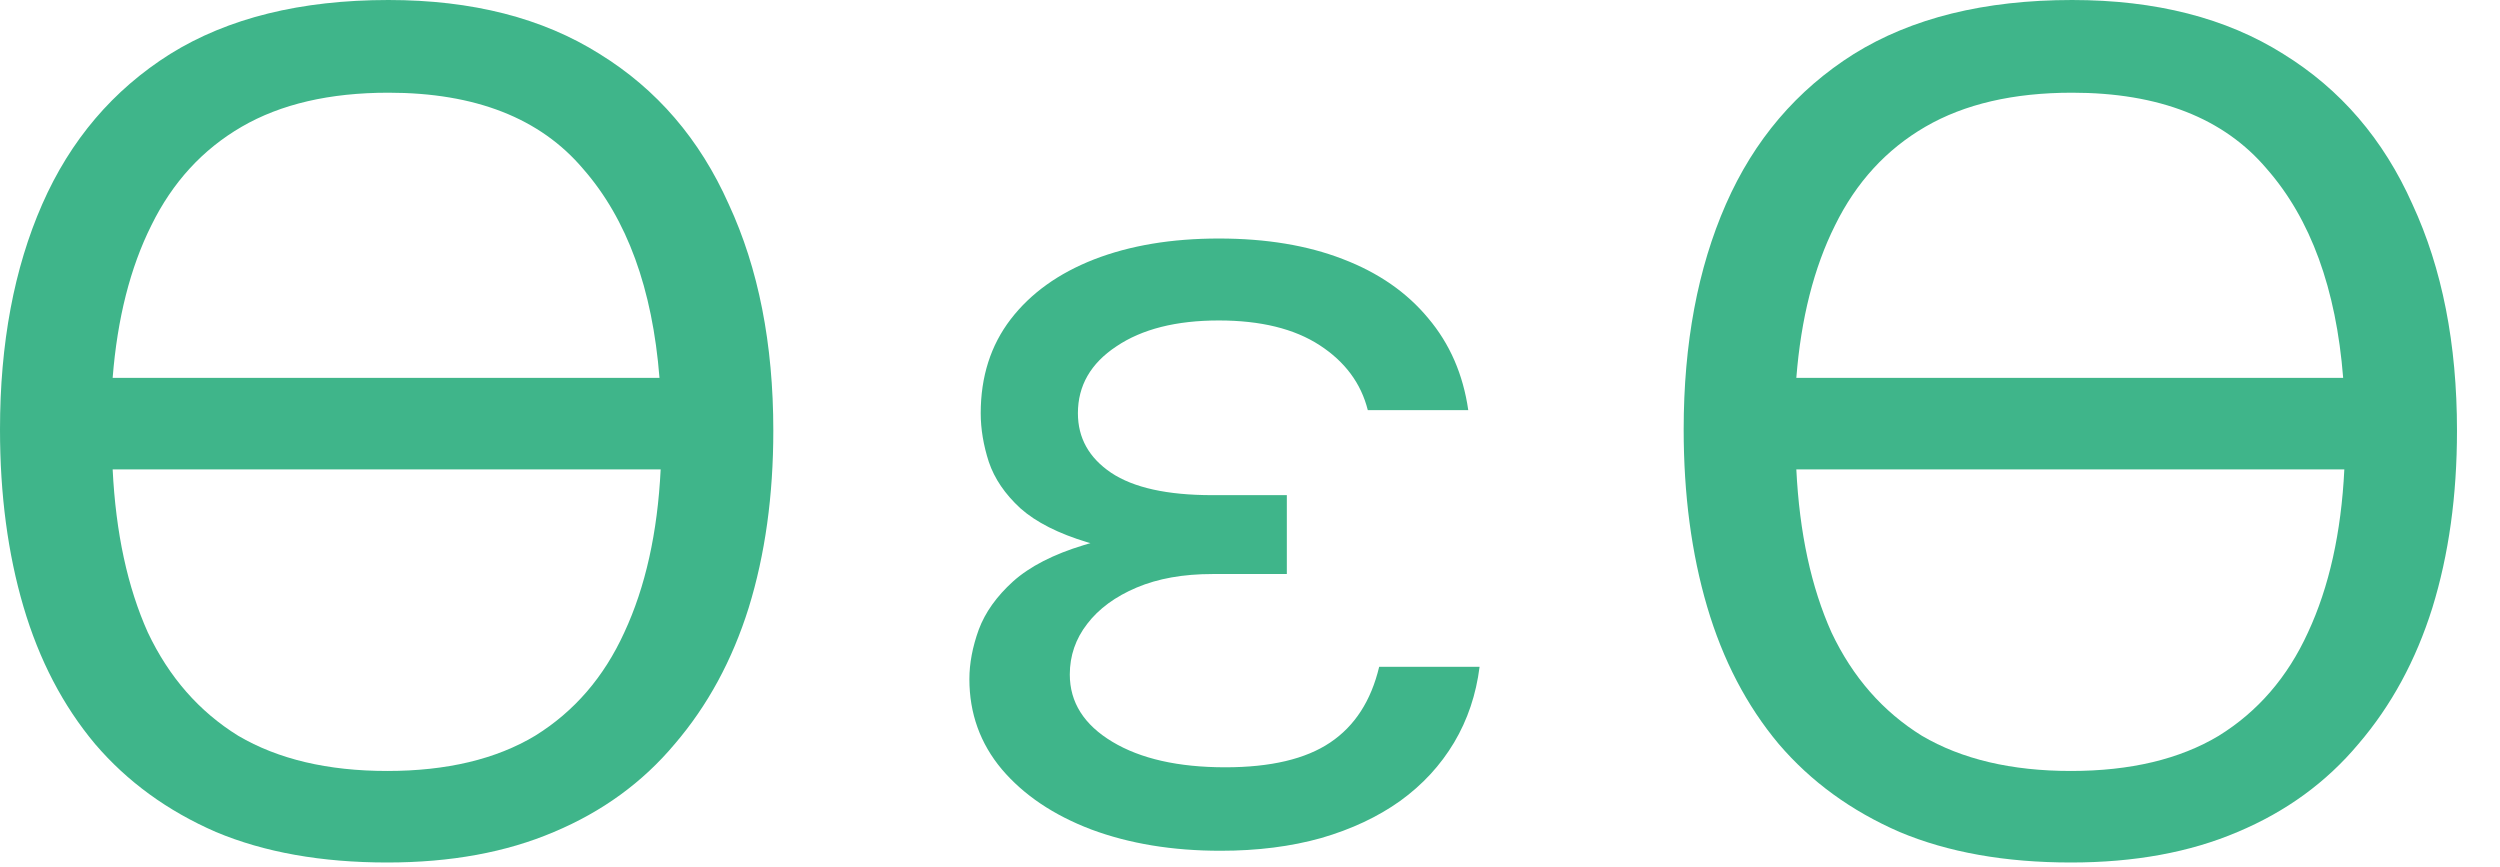 <svg width="49" height="17" viewBox="0 0 49 17" fill="none" xmlns="http://www.w3.org/2000/svg">
<path d="M23.571 10.402H25.222V11.251H23.762C23.191 11.251 22.696 11.339 22.278 11.516C21.86 11.693 21.537 11.93 21.309 12.228C21.082 12.521 20.968 12.852 20.968 13.22C20.968 13.766 21.246 14.205 21.802 14.539C22.357 14.872 23.095 15.039 24.016 15.039C24.905 15.039 25.59 14.877 26.071 14.554C26.553 14.231 26.873 13.736 27.032 13.069H29C28.931 13.614 28.765 14.109 28.5 14.554C28.235 14.998 27.884 15.38 27.444 15.698C27.005 16.011 26.489 16.253 25.897 16.425C25.304 16.592 24.645 16.675 23.921 16.675C22.979 16.675 22.135 16.536 21.389 16.258C20.648 15.976 20.064 15.582 19.635 15.077C19.212 14.572 19 13.983 19 13.311C19 13.003 19.061 12.68 19.183 12.342C19.309 12.003 19.534 11.688 19.857 11.395C20.185 11.102 20.648 10.864 21.246 10.683C21.849 10.496 22.624 10.402 23.571 10.402ZM25.222 10.887H23.571C22.645 10.887 21.894 10.801 21.317 10.63C20.746 10.458 20.307 10.236 20 9.963C19.698 9.685 19.492 9.382 19.381 9.054C19.275 8.726 19.222 8.407 19.222 8.099C19.222 7.382 19.418 6.768 19.809 6.258C20.201 5.748 20.746 5.357 21.444 5.084C22.148 4.811 22.963 4.675 23.889 4.675C24.815 4.675 25.624 4.809 26.317 5.077C27.016 5.344 27.574 5.731 27.992 6.236C28.415 6.736 28.677 7.337 28.778 8.039H26.809C26.677 7.513 26.362 7.089 25.865 6.766C25.368 6.443 24.709 6.281 23.889 6.281C23.053 6.281 22.384 6.45 21.881 6.789C21.378 7.122 21.127 7.559 21.127 8.099C21.127 8.584 21.344 8.973 21.778 9.266C22.217 9.559 22.878 9.705 23.762 9.705H25.222V10.887Z" fill="#3FB58A"/>
<path d="M15.157 8.441C15.157 9.714 14.996 10.871 14.674 11.914C14.352 12.941 13.869 13.831 13.225 14.582C12.596 15.333 11.807 15.908 10.856 16.307C9.921 16.706 8.832 16.905 7.59 16.905C6.302 16.905 5.183 16.706 4.232 16.307C3.281 15.893 2.492 15.318 1.863 14.582C1.234 13.831 0.767 12.934 0.46 11.891C0.153 10.848 0 9.691 0 8.418C0 6.731 0.276 5.259 0.828 4.002C1.38 2.745 2.216 1.763 3.335 1.058C4.47 0.353 5.896 0 7.613 0C9.254 0 10.634 0.353 11.753 1.058C12.872 1.748 13.716 2.729 14.283 4.002C14.866 5.259 15.157 6.739 15.157 8.441ZM7.59 15.111C8.755 15.111 9.721 14.881 10.488 14.421C11.255 13.946 11.837 13.271 12.236 12.397C12.65 11.508 12.888 10.442 12.949 9.2H2.208C2.269 10.442 2.499 11.508 2.898 12.397C3.312 13.271 3.902 13.946 4.669 14.421C5.451 14.881 6.425 15.111 7.59 15.111ZM7.613 1.817C6.463 1.817 5.505 2.039 4.738 2.484C3.971 2.929 3.381 3.573 2.967 4.416C2.553 5.244 2.3 6.241 2.208 7.406H12.926C12.788 5.658 12.29 4.293 11.431 3.312C10.588 2.315 9.315 1.817 7.613 1.817Z" fill="#3FB58A"/>
<path d="M48.157 8.441C48.157 9.714 47.996 10.871 47.674 11.914C47.352 12.941 46.869 13.831 46.225 14.582C45.596 15.333 44.807 15.908 43.856 16.307C42.921 16.706 41.832 16.905 40.59 16.905C39.302 16.905 38.183 16.706 37.232 16.307C36.281 15.893 35.492 15.318 34.863 14.582C34.234 13.831 33.767 12.934 33.46 11.891C33.153 10.848 33 9.691 33 8.418C33 6.731 33.276 5.259 33.828 4.002C34.38 2.745 35.216 1.763 36.335 1.058C37.47 0.353 38.896 0 40.613 0C42.254 0 43.634 0.353 44.753 1.058C45.872 1.748 46.716 2.729 47.283 4.002C47.866 5.259 48.157 6.739 48.157 8.441ZM40.59 15.111C41.755 15.111 42.721 14.881 43.488 14.421C44.255 13.946 44.837 13.271 45.236 12.397C45.65 11.508 45.888 10.442 45.949 9.2H35.208C35.269 10.442 35.499 11.508 35.898 12.397C36.312 13.271 36.902 13.946 37.669 14.421C38.451 14.881 39.425 15.111 40.59 15.111ZM40.613 1.817C39.463 1.817 38.505 2.039 37.738 2.484C36.971 2.929 36.381 3.573 35.967 4.416C35.553 5.244 35.3 6.241 35.208 7.406H45.926C45.788 5.658 45.29 4.293 44.431 3.312C43.588 2.315 42.315 1.817 40.613 1.817Z" fill="#3FB58A"/>
</svg>
